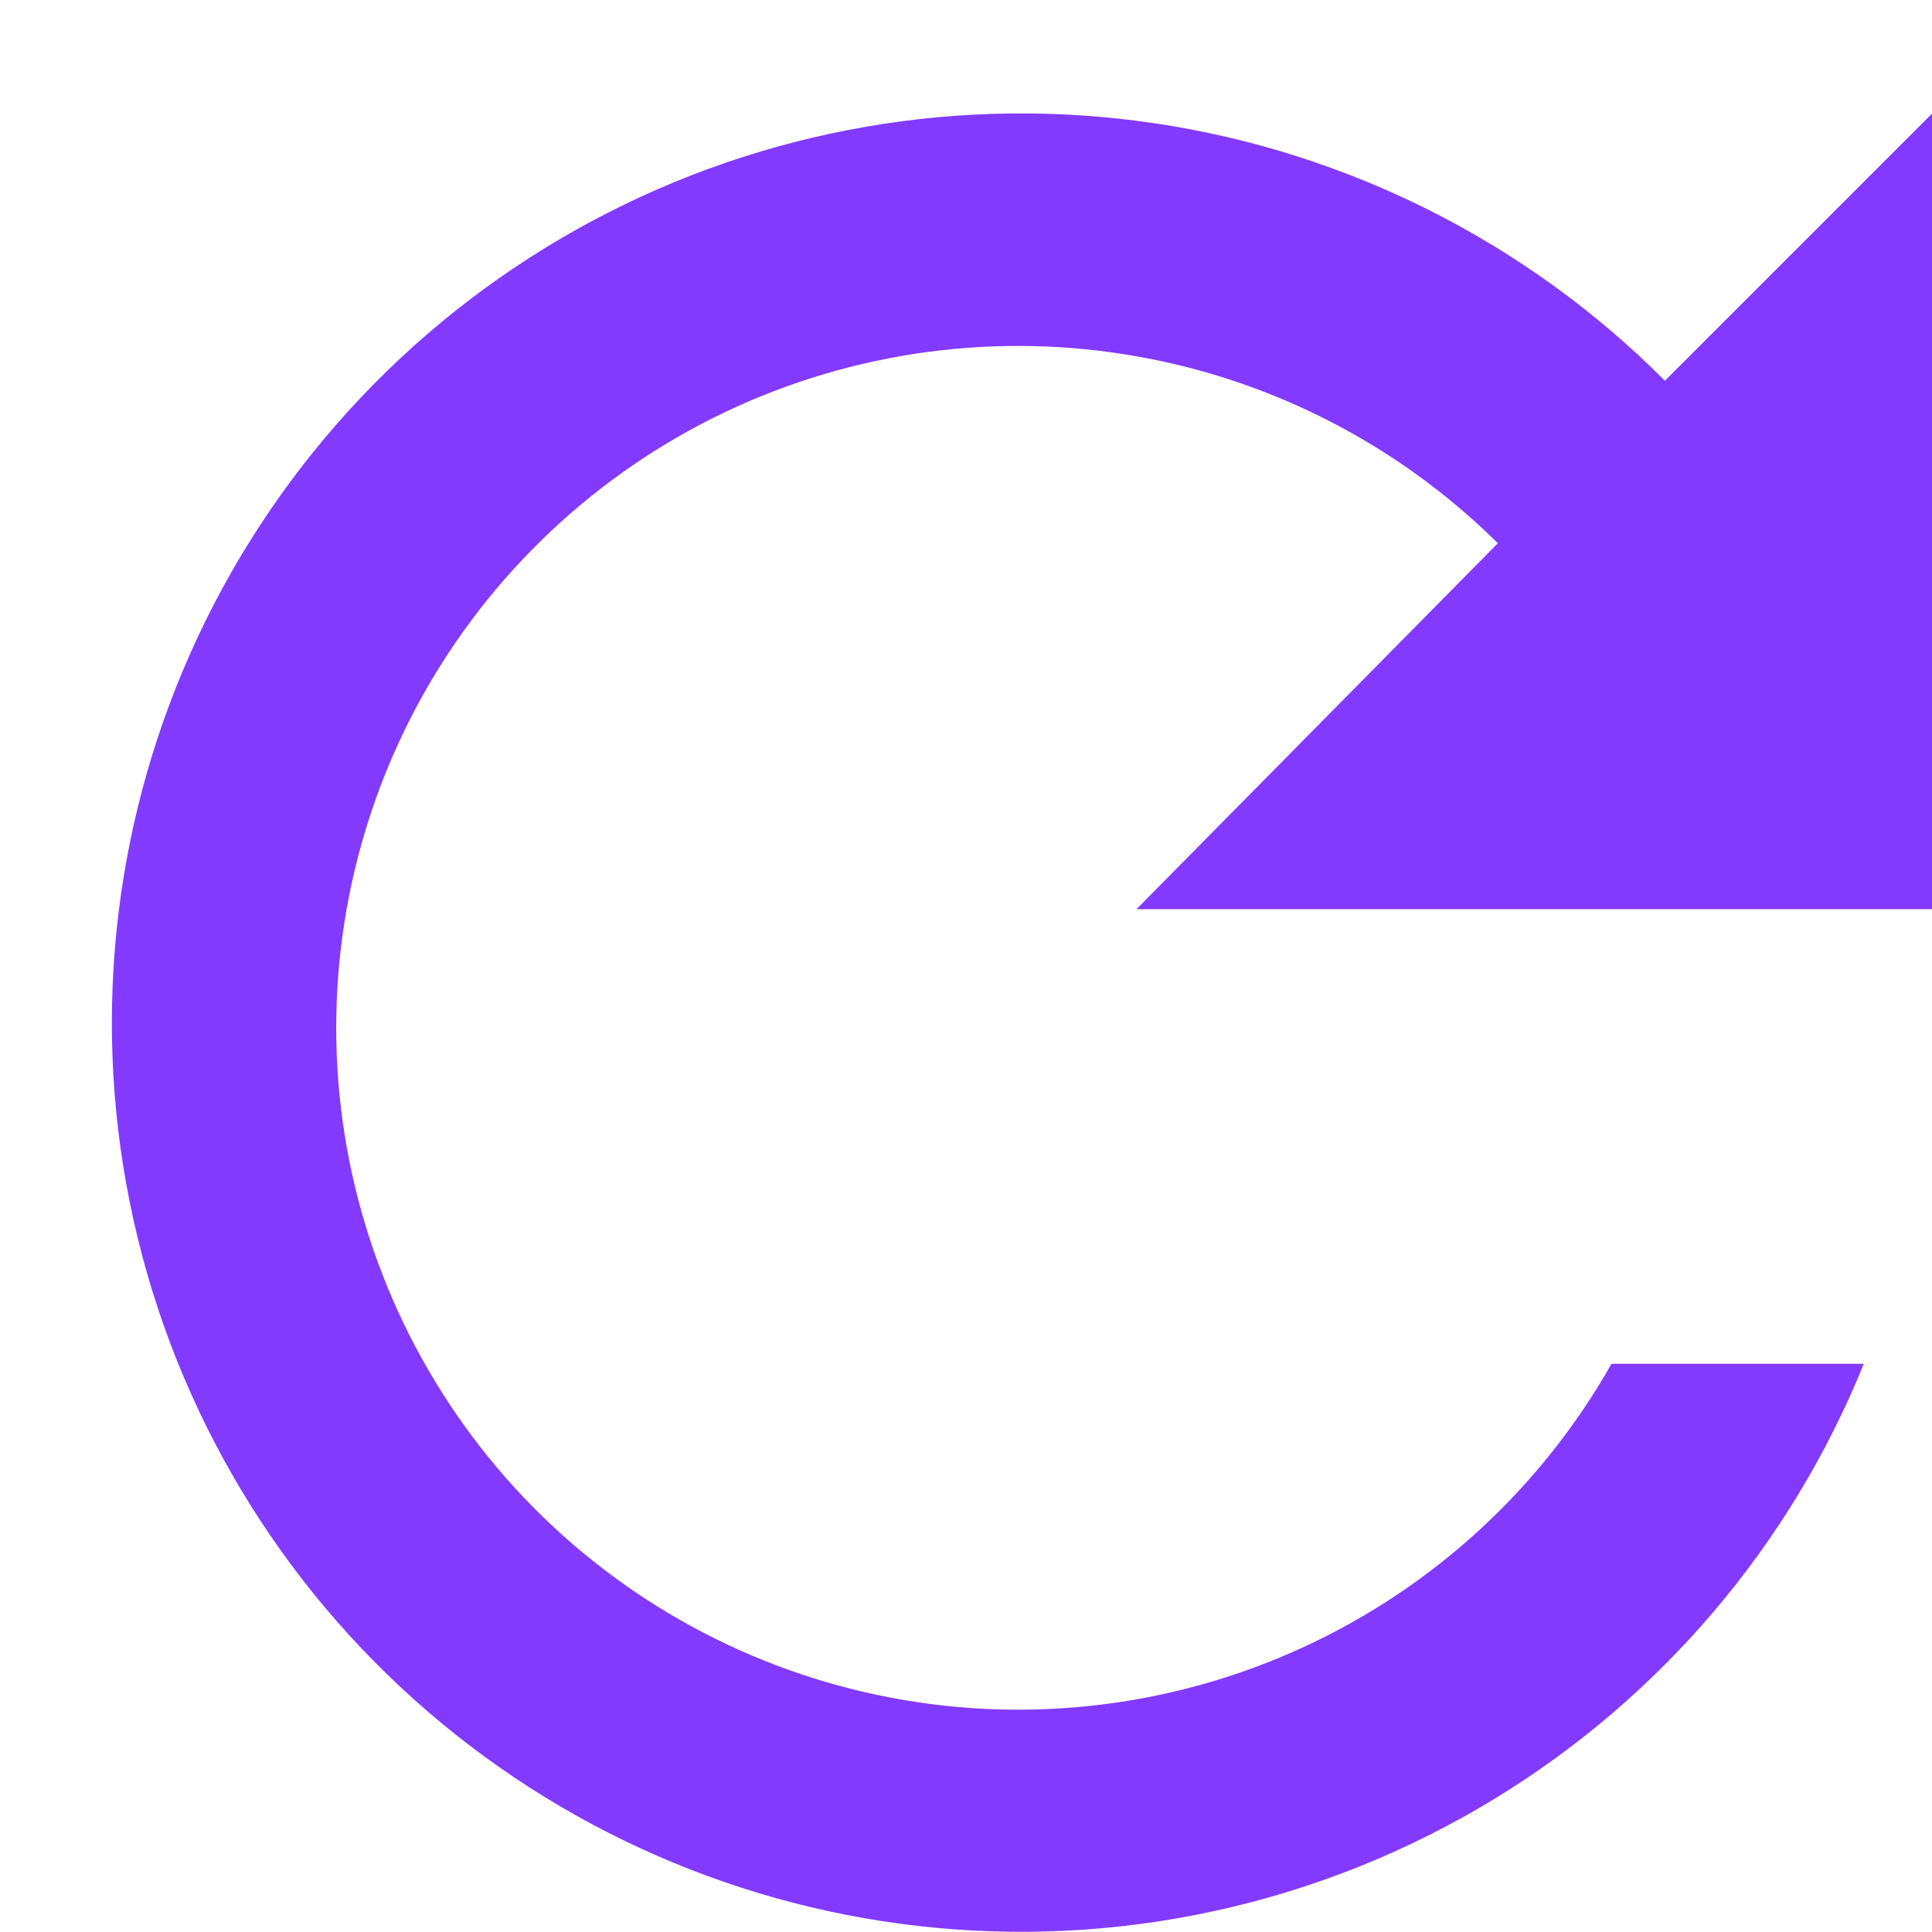 <svg width="17" height="17" viewBox="0 0 17 17" fill="none" xmlns="http://www.w3.org/2000/svg">
<path d="M14.65 3.35C13.436 2.132 11.862 1.338 10.161 1.085C8.46 0.832 6.723 1.134 5.207 1.946C3.691 2.758 2.478 4.037 1.746 5.593C1.014 7.149 0.802 8.899 1.143 10.585C1.484 12.27 2.359 13.801 3.639 14.95C4.918 16.099 6.533 16.805 8.245 16.964C9.958 17.123 11.675 16.726 13.144 15.832C14.613 14.938 15.755 13.594 16.4 12H14.18C13.562 13.092 12.617 13.962 11.479 14.489C10.34 15.016 9.065 15.173 7.833 14.937C6.601 14.702 5.473 14.086 4.609 13.177C3.745 12.267 3.188 11.11 3.015 9.867C2.843 8.624 3.065 7.359 3.649 6.249C4.234 5.139 5.152 4.24 6.273 3.678C7.395 3.117 8.665 2.921 9.904 3.119C11.143 3.316 12.288 3.897 13.18 4.78L10 8H17V1L14.65 3.35Z" fill="#823AFF"/>
</svg>
